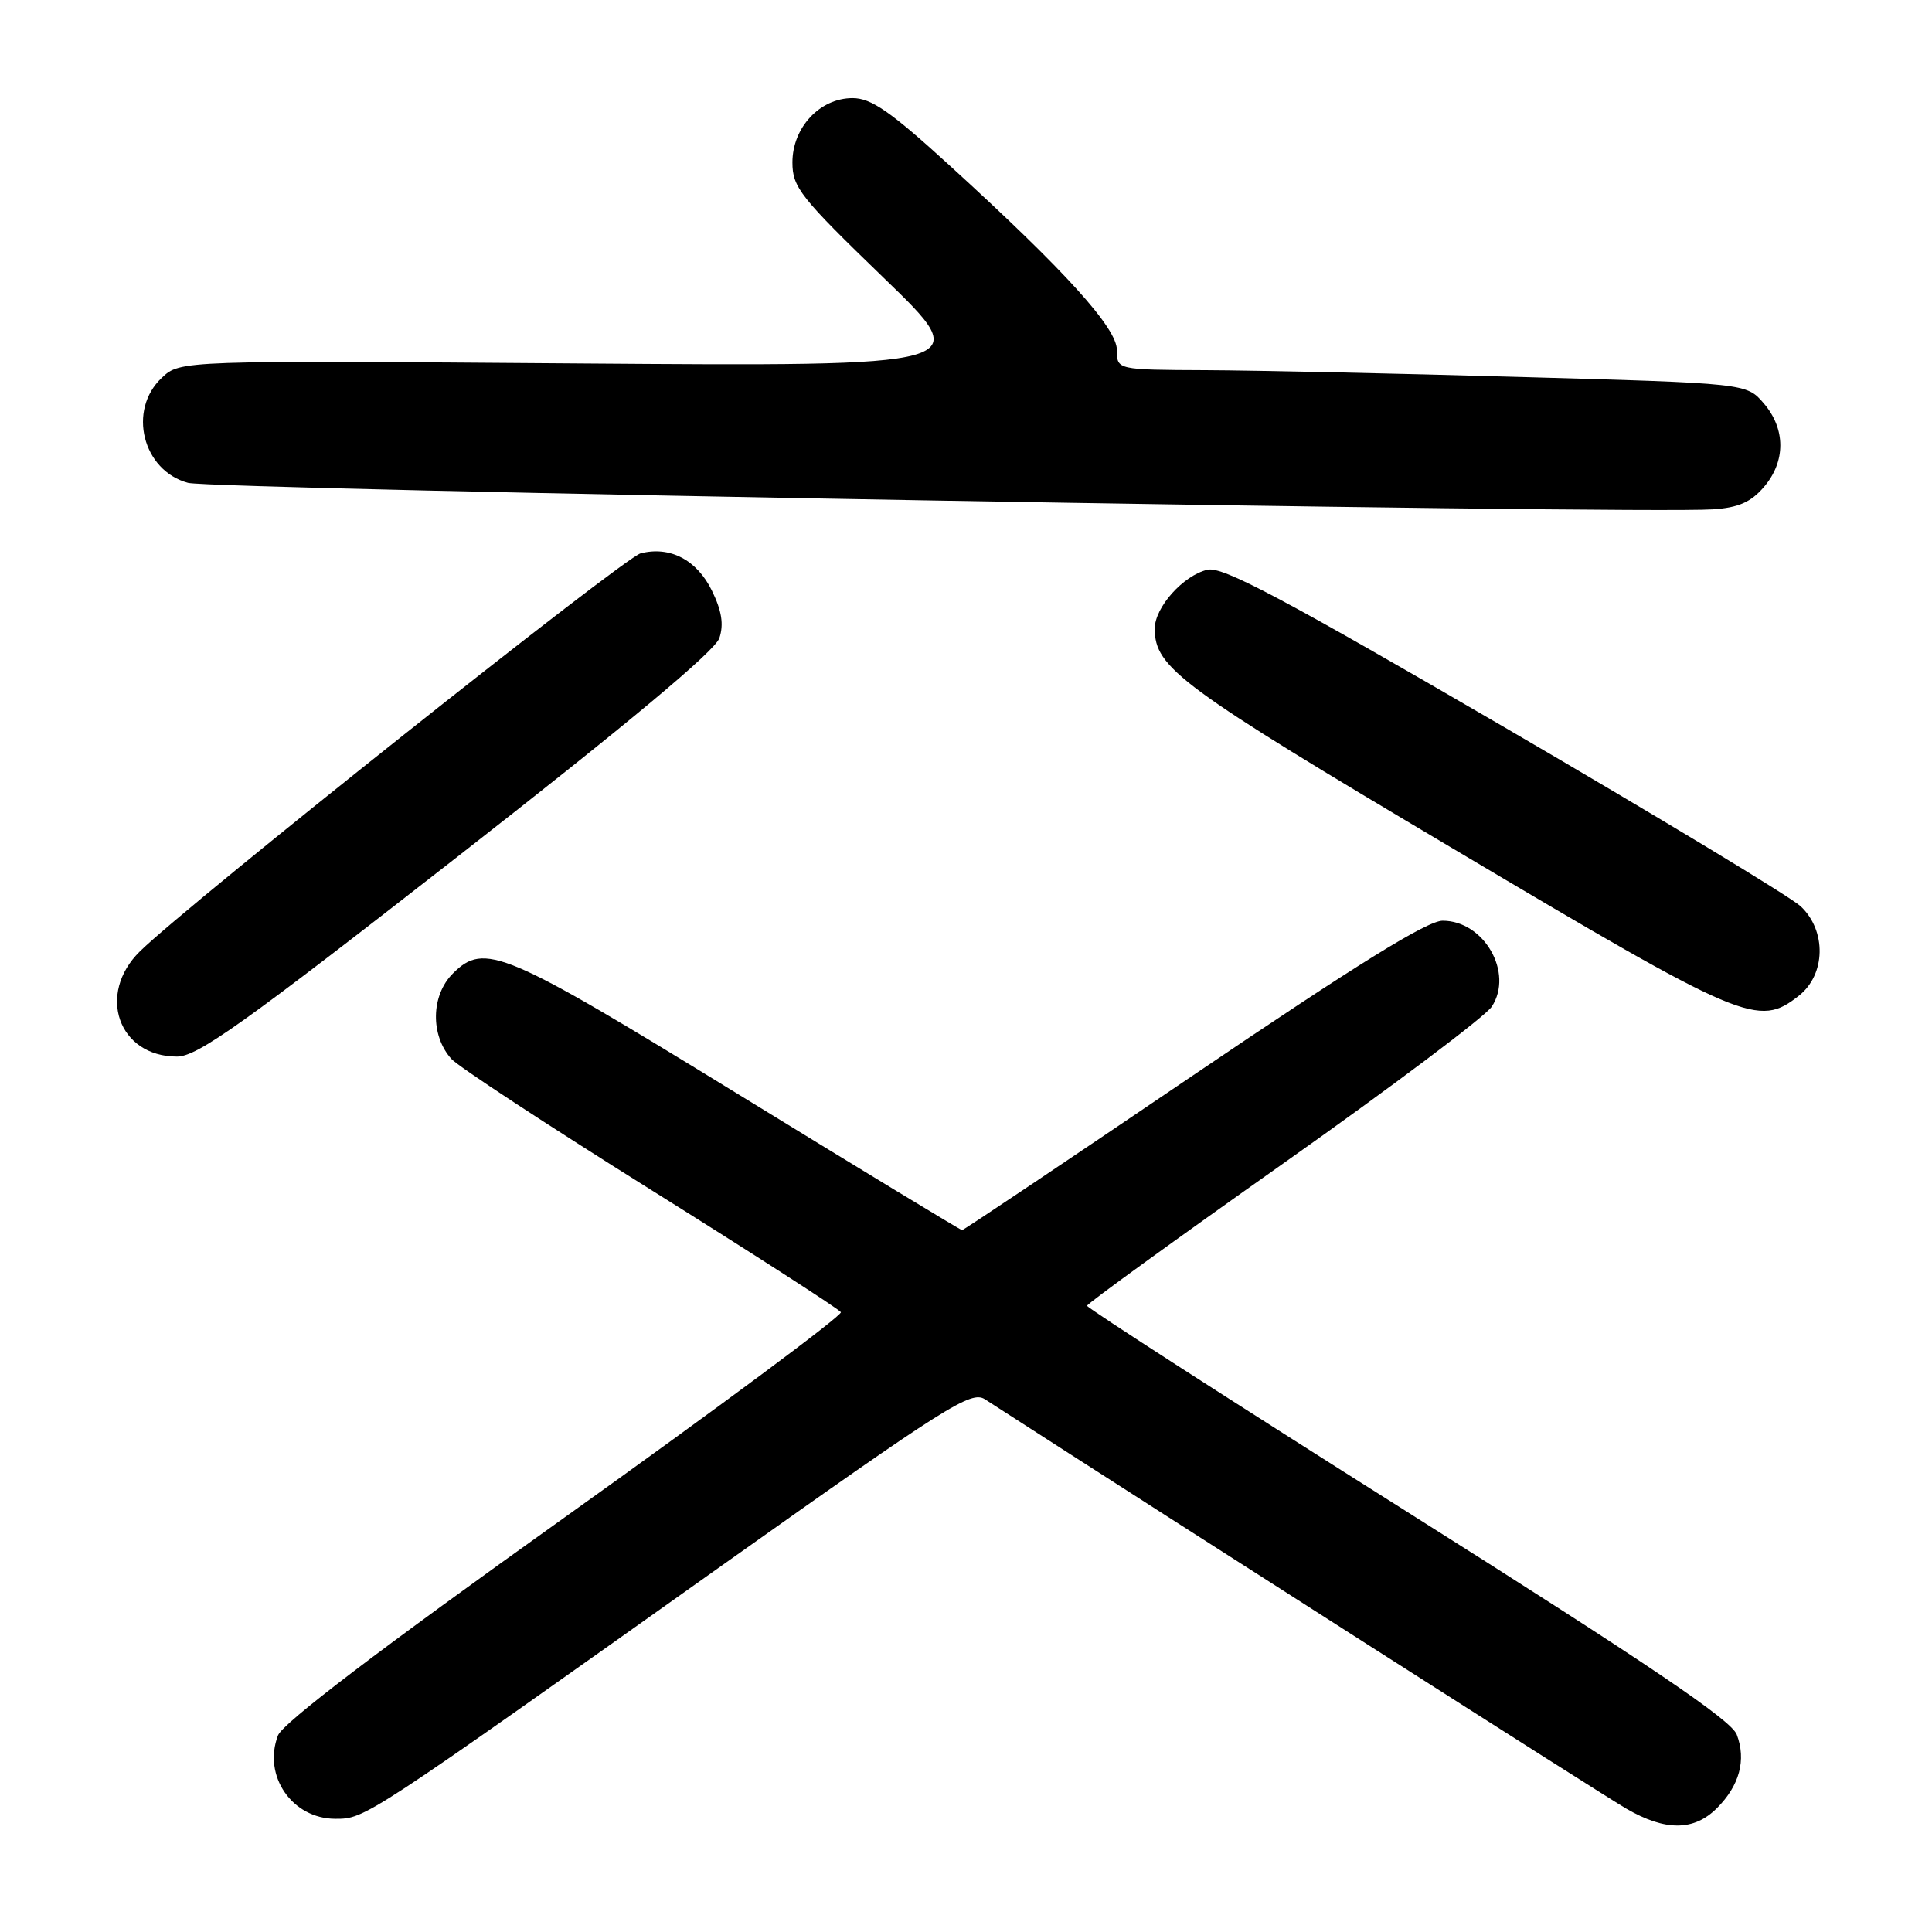 <?xml version="1.0" encoding="UTF-8" standalone="no"?>
<!DOCTYPE svg PUBLIC "-//W3C//DTD SVG 1.1//EN" "http://www.w3.org/Graphics/SVG/1.1/DTD/svg11.dtd" >
<svg xmlns="http://www.w3.org/2000/svg" xmlns:xlink="http://www.w3.org/1999/xlink" version="1.1" viewBox="0 0 256 256">
 <g >
 <path fill="currentColor"
d=" M 227.50 239.59 C 230.50 236.59 231.41 233.21 230.13 229.84 C 229.39 227.91 218.52 220.56 186.57 200.40 C 163.16 185.63 144.02 173.30 144.04 173.02 C 144.06 172.73 155.79 164.23 170.10 154.12 C 184.41 144.01 196.82 134.68 197.67 133.38 C 200.60 128.91 196.65 122.00 191.16 122.00 C 189.12 122.00 179.84 127.75 158.07 142.50 C 141.44 153.78 127.67 163.00 127.48 163.00 C 127.29 163.00 113.95 154.90 97.83 145.00 C 66.72 125.89 64.19 124.81 60.00 129.00 C 57.10 131.90 57.01 137.18 59.80 140.30 C 60.68 141.30 72.56 149.09 86.18 157.61 C 99.81 166.14 111.16 173.45 111.42 173.87 C 111.67 174.28 95.20 186.51 74.82 201.06 C 50.30 218.55 37.45 228.33 36.83 229.96 C 34.79 235.31 38.71 241.00 44.44 241.00 C 48.40 241.00 48.25 241.10 96.00 207.19 C 125.49 186.26 128.69 184.24 130.50 185.41 C 156.99 202.49 212.53 237.95 215.50 239.66 C 220.68 242.66 224.46 242.63 227.50 239.59 Z  M 60.58 113.55 C 83.23 95.87 94.75 86.26 95.32 84.55 C 95.92 82.73 95.64 80.94 94.33 78.26 C 92.34 74.19 88.79 72.33 84.89 73.32 C 82.66 73.88 25.09 119.65 18.55 126.05 C 12.77 131.71 15.68 140.00 23.45 140.00 C 26.16 140.00 32.19 135.71 60.58 113.55 Z  M 238.37 131.93 C 241.93 129.12 242.04 123.33 238.60 120.09 C 237.27 118.85 219.61 108.18 199.35 96.37 C 169.93 79.24 162.00 75.03 160.00 75.49 C 156.79 76.24 153.00 80.48 153.01 83.31 C 153.02 88.50 156.37 90.97 192.50 112.43 C 231.23 135.44 232.97 136.17 238.37 131.93 Z  M 233.72 64.54 C 236.63 61.16 236.63 56.84 233.71 53.45 C 231.43 50.79 231.43 50.79 201.46 49.95 C 184.98 49.48 166.21 49.08 159.75 49.05 C 148.00 49.00 148.00 49.00 148.00 46.41 C 148.00 43.45 141.19 35.93 125.77 21.87 C 117.97 14.75 115.43 13.00 112.97 13.00 C 108.64 13.00 105.00 16.89 105.00 21.52 C 105.00 24.82 106.03 26.12 117.12 36.84 C 129.25 48.55 129.25 48.55 76.57 48.16 C 23.88 47.76 23.88 47.76 21.44 50.06 C 16.88 54.34 18.89 62.36 24.91 63.98 C 28.24 64.87 216.98 68.15 226.97 67.49 C 230.34 67.27 231.99 66.55 233.72 64.54 Z "/>
</g>
</svg>